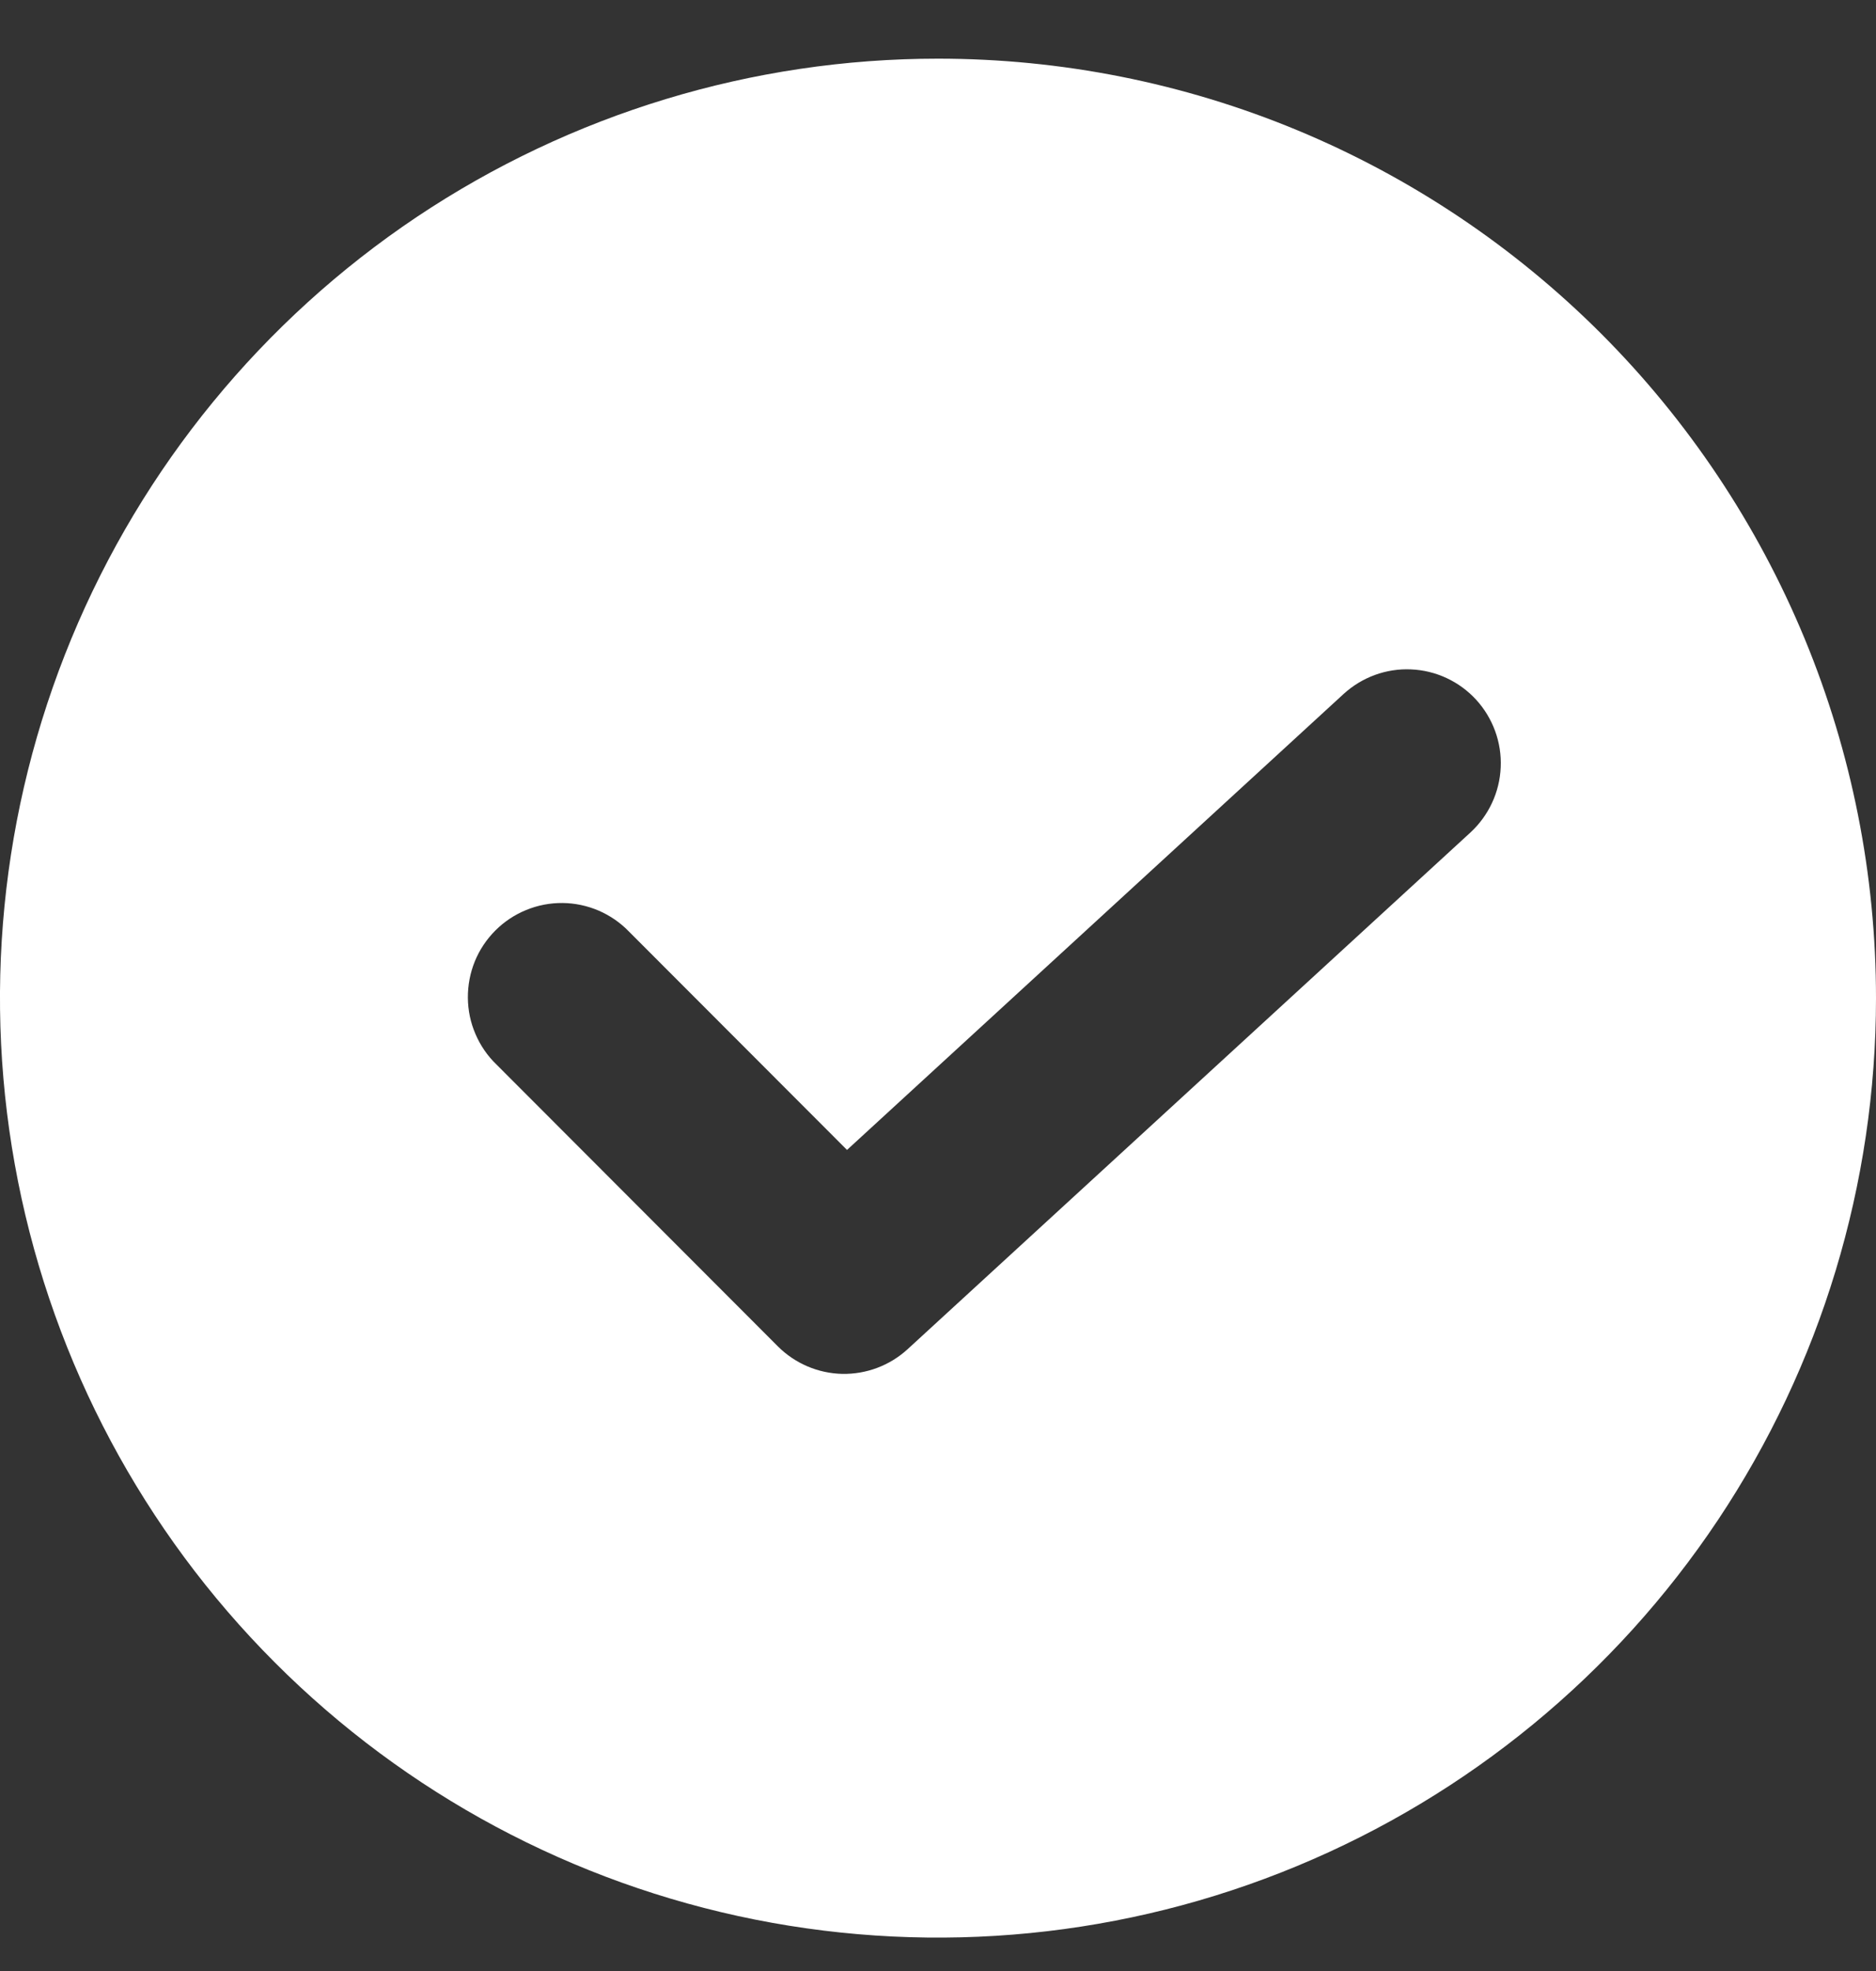 <svg width="20" height="21" viewBox="0 0 20 21" fill="none" xmlns="http://www.w3.org/2000/svg">
<rect x="0" y="0" width="20" height="21" fill="#333333" stroke="none"/>
<path d="M10 0.625C8.022 0.625 6.089 1.212 4.444 2.311C2.8 3.411 1.518 4.975 0.761 6.804C0.004 8.633 -0.194 10.645 0.192 12.587C0.578 14.529 1.53 16.312 2.929 17.712C4.327 19.112 6.109 20.066 8.049 20.452C9.989 20.838 12 20.64 13.827 19.882C15.654 19.125 17.216 17.841 18.315 16.195C19.413 14.549 20 12.614 20 10.634C20 9.32 19.741 8.018 19.239 6.804C18.736 5.589 18 4.486 17.071 3.556C16.142 2.627 15.04 1.889 13.827 1.386C12.614 0.883 11.313 0.625 10 0.625ZM15.676 8.87L9.676 14.375C9.486 14.549 9.236 14.643 8.978 14.638C8.721 14.632 8.475 14.527 8.293 14.345L5.293 11.342C5.197 11.25 5.121 11.139 5.069 11.017C5.016 10.895 4.989 10.764 4.988 10.631C4.987 10.498 5.012 10.366 5.062 10.243C5.112 10.12 5.187 10.008 5.281 9.914C5.375 9.82 5.486 9.746 5.609 9.696C5.732 9.645 5.864 9.62 5.996 9.621C6.129 9.622 6.26 9.65 6.382 9.702C6.504 9.755 6.615 9.831 6.707 9.927L9.03 12.252L14.324 7.394C14.52 7.215 14.778 7.12 15.043 7.132C15.308 7.143 15.558 7.26 15.737 7.455C15.916 7.651 16.011 7.91 15.999 8.175C15.988 8.44 15.871 8.69 15.676 8.87Z" fill="white"/>
</svg>

